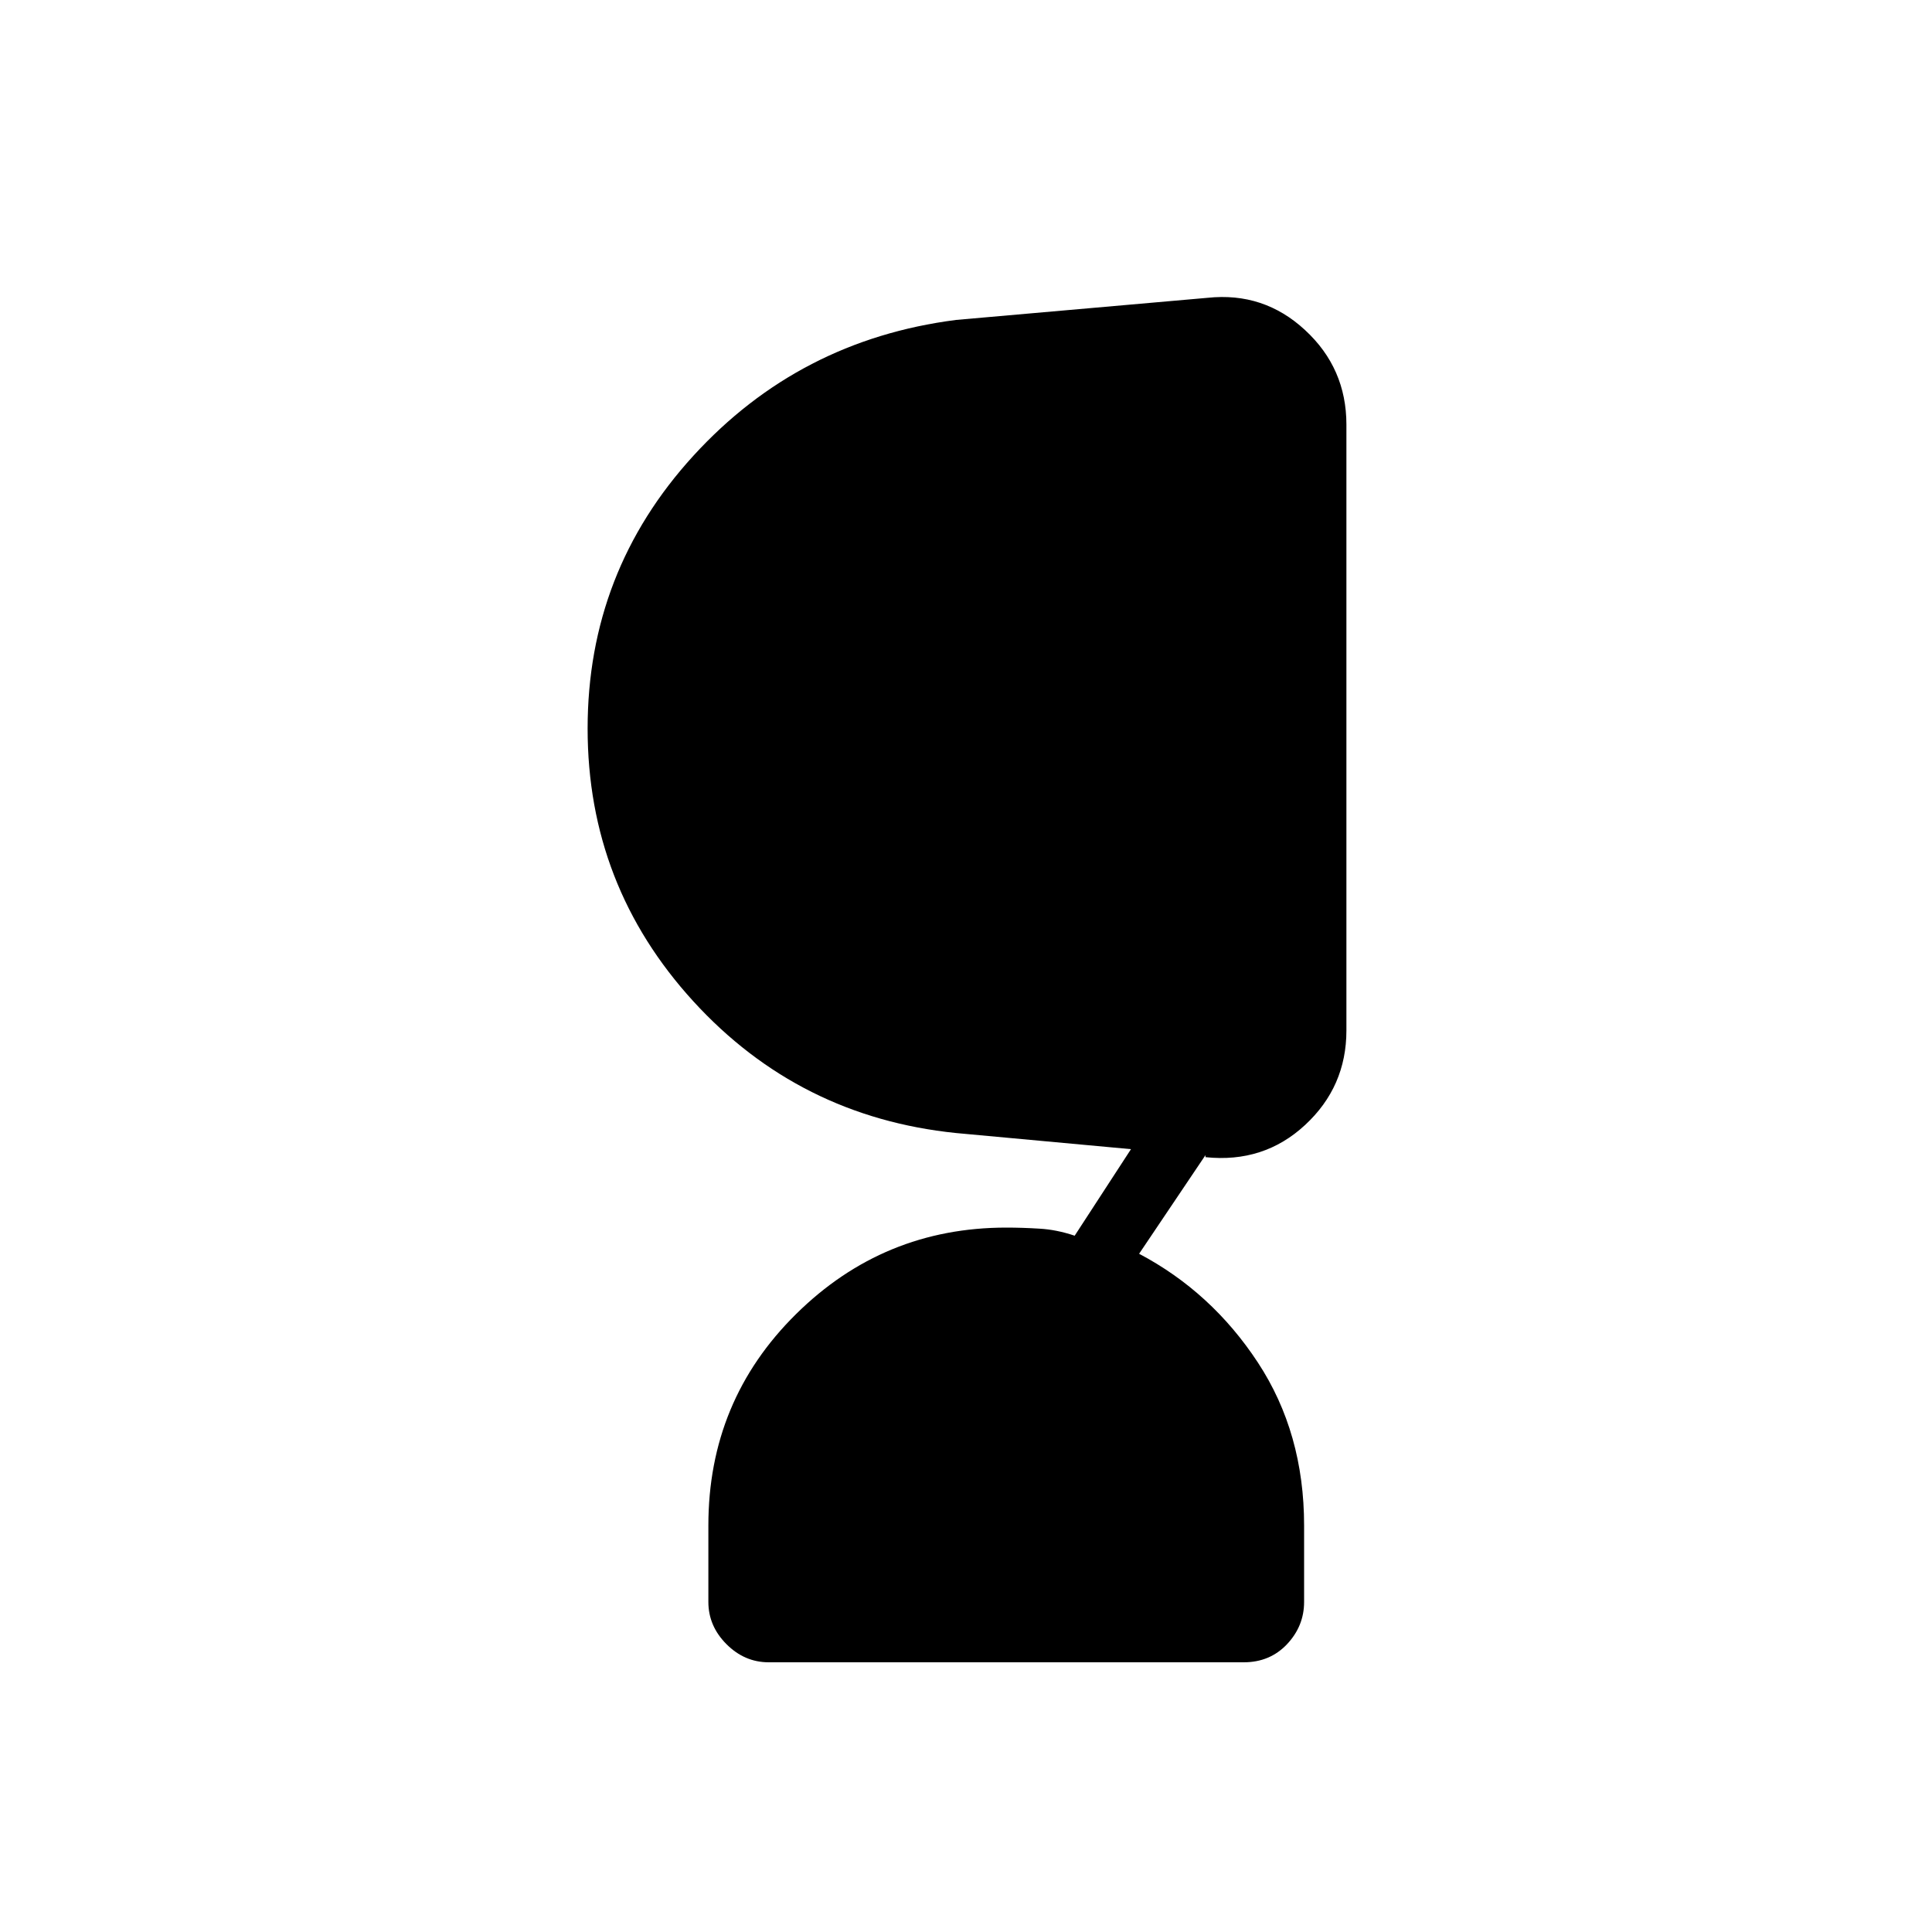<svg xmlns="http://www.w3.org/2000/svg" height="20" width="20"><path d="M7.958 17.208q-.25 0-.437-.187-.188-.188-.188-.438v-.791q0-1.292.907-2.188.906-.896 2.177-.896.166 0 .343.011.178.01.365.073l.583-.896-1.812-.167q-1.625-.167-2.719-1.364-1.094-1.198-1.094-2.823t1.094-2.823q1.094-1.198 2.719-1.407l2.604-.229q.583-.062 1.01.334.428.395.428.979v6.271q0 .583-.428.979-.427.396-1.031.333v-.021l-.687 1.021q.75.396 1.229 1.125.479.729.479 1.688v.791q0 .25-.177.438-.177.187-.448.187Z"/></svg>